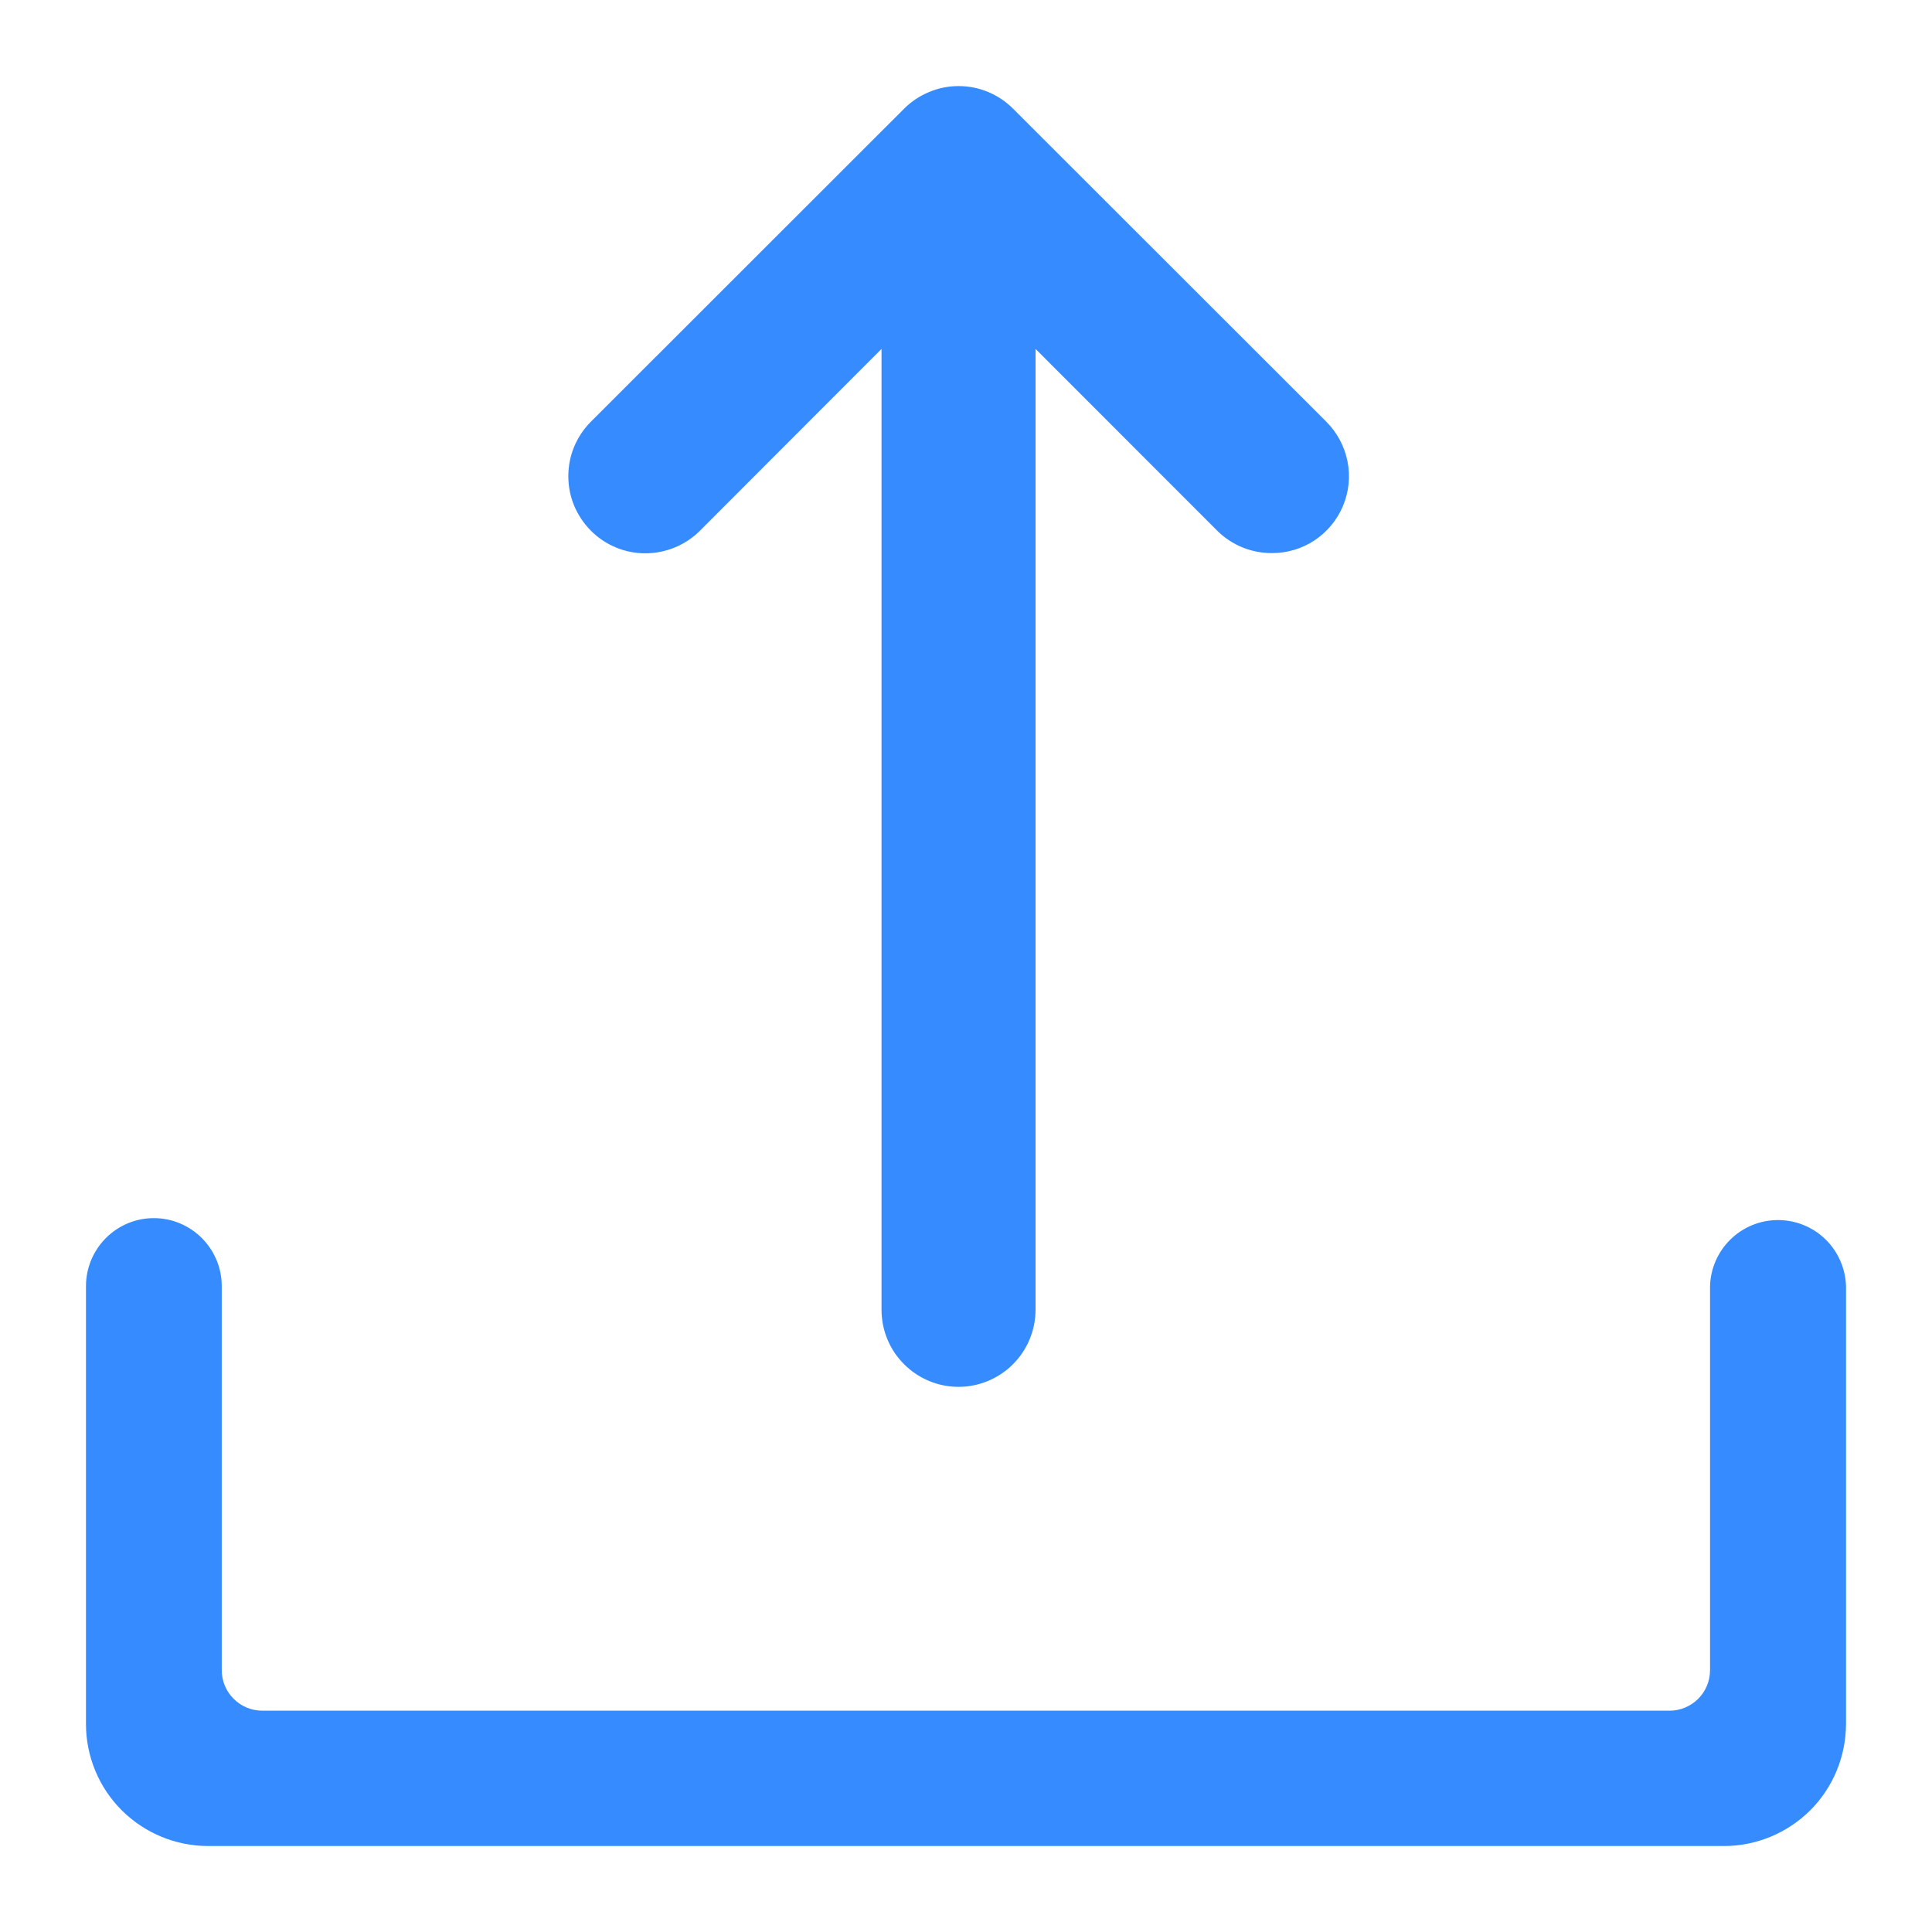 <svg width="18" height="18" viewBox="0 0 18 18" fill="none" xmlns="http://www.w3.org/2000/svg">
<path d="M1.433 11.349C1.782 11.349 2.066 11.633 2.066 11.983V15.561C2.066 15.769 2.236 15.938 2.443 15.938H15.556C15.655 15.938 15.751 15.898 15.822 15.827C15.892 15.757 15.932 15.661 15.932 15.561V11.985C15.936 11.819 16.005 11.662 16.123 11.547C16.241 11.432 16.399 11.367 16.565 11.367C16.73 11.367 16.889 11.431 17.007 11.546C17.125 11.661 17.194 11.818 17.199 11.983V16.062C17.198 16.364 17.079 16.653 16.866 16.866C16.652 17.079 16.363 17.199 16.062 17.199H1.938C1.637 17.199 1.348 17.079 1.134 16.866C0.921 16.653 0.801 16.364 0.801 16.062V11.983C0.801 11.635 1.083 11.349 1.433 11.349ZM8.424 1.012C8.49 0.946 8.569 0.893 8.657 0.857C8.744 0.82 8.837 0.802 8.931 0.802C9.025 0.802 9.119 0.82 9.206 0.857C9.293 0.893 9.372 0.946 9.438 1.012L12.357 3.929C12.457 4.029 12.526 4.157 12.554 4.297C12.582 4.436 12.568 4.58 12.513 4.712C12.459 4.843 12.366 4.955 12.248 5.034C12.13 5.112 11.991 5.154 11.848 5.153C11.663 5.153 11.48 5.083 11.34 4.944L9.648 3.251V12.203C9.648 12.393 9.572 12.576 9.438 12.71C9.303 12.845 9.12 12.921 8.93 12.921C8.74 12.921 8.557 12.845 8.423 12.71C8.288 12.576 8.213 12.393 8.213 12.203V3.251L6.52 4.946C6.385 5.08 6.202 5.155 6.012 5.155C5.918 5.155 5.824 5.137 5.737 5.1C5.65 5.064 5.571 5.011 5.505 4.944C5.438 4.877 5.386 4.798 5.349 4.711C5.313 4.624 5.295 4.531 5.295 4.436C5.295 4.342 5.313 4.249 5.349 4.162C5.386 4.075 5.438 3.996 5.505 3.929L8.424 1.012Z" fill="#368CFE"/>
</svg>
